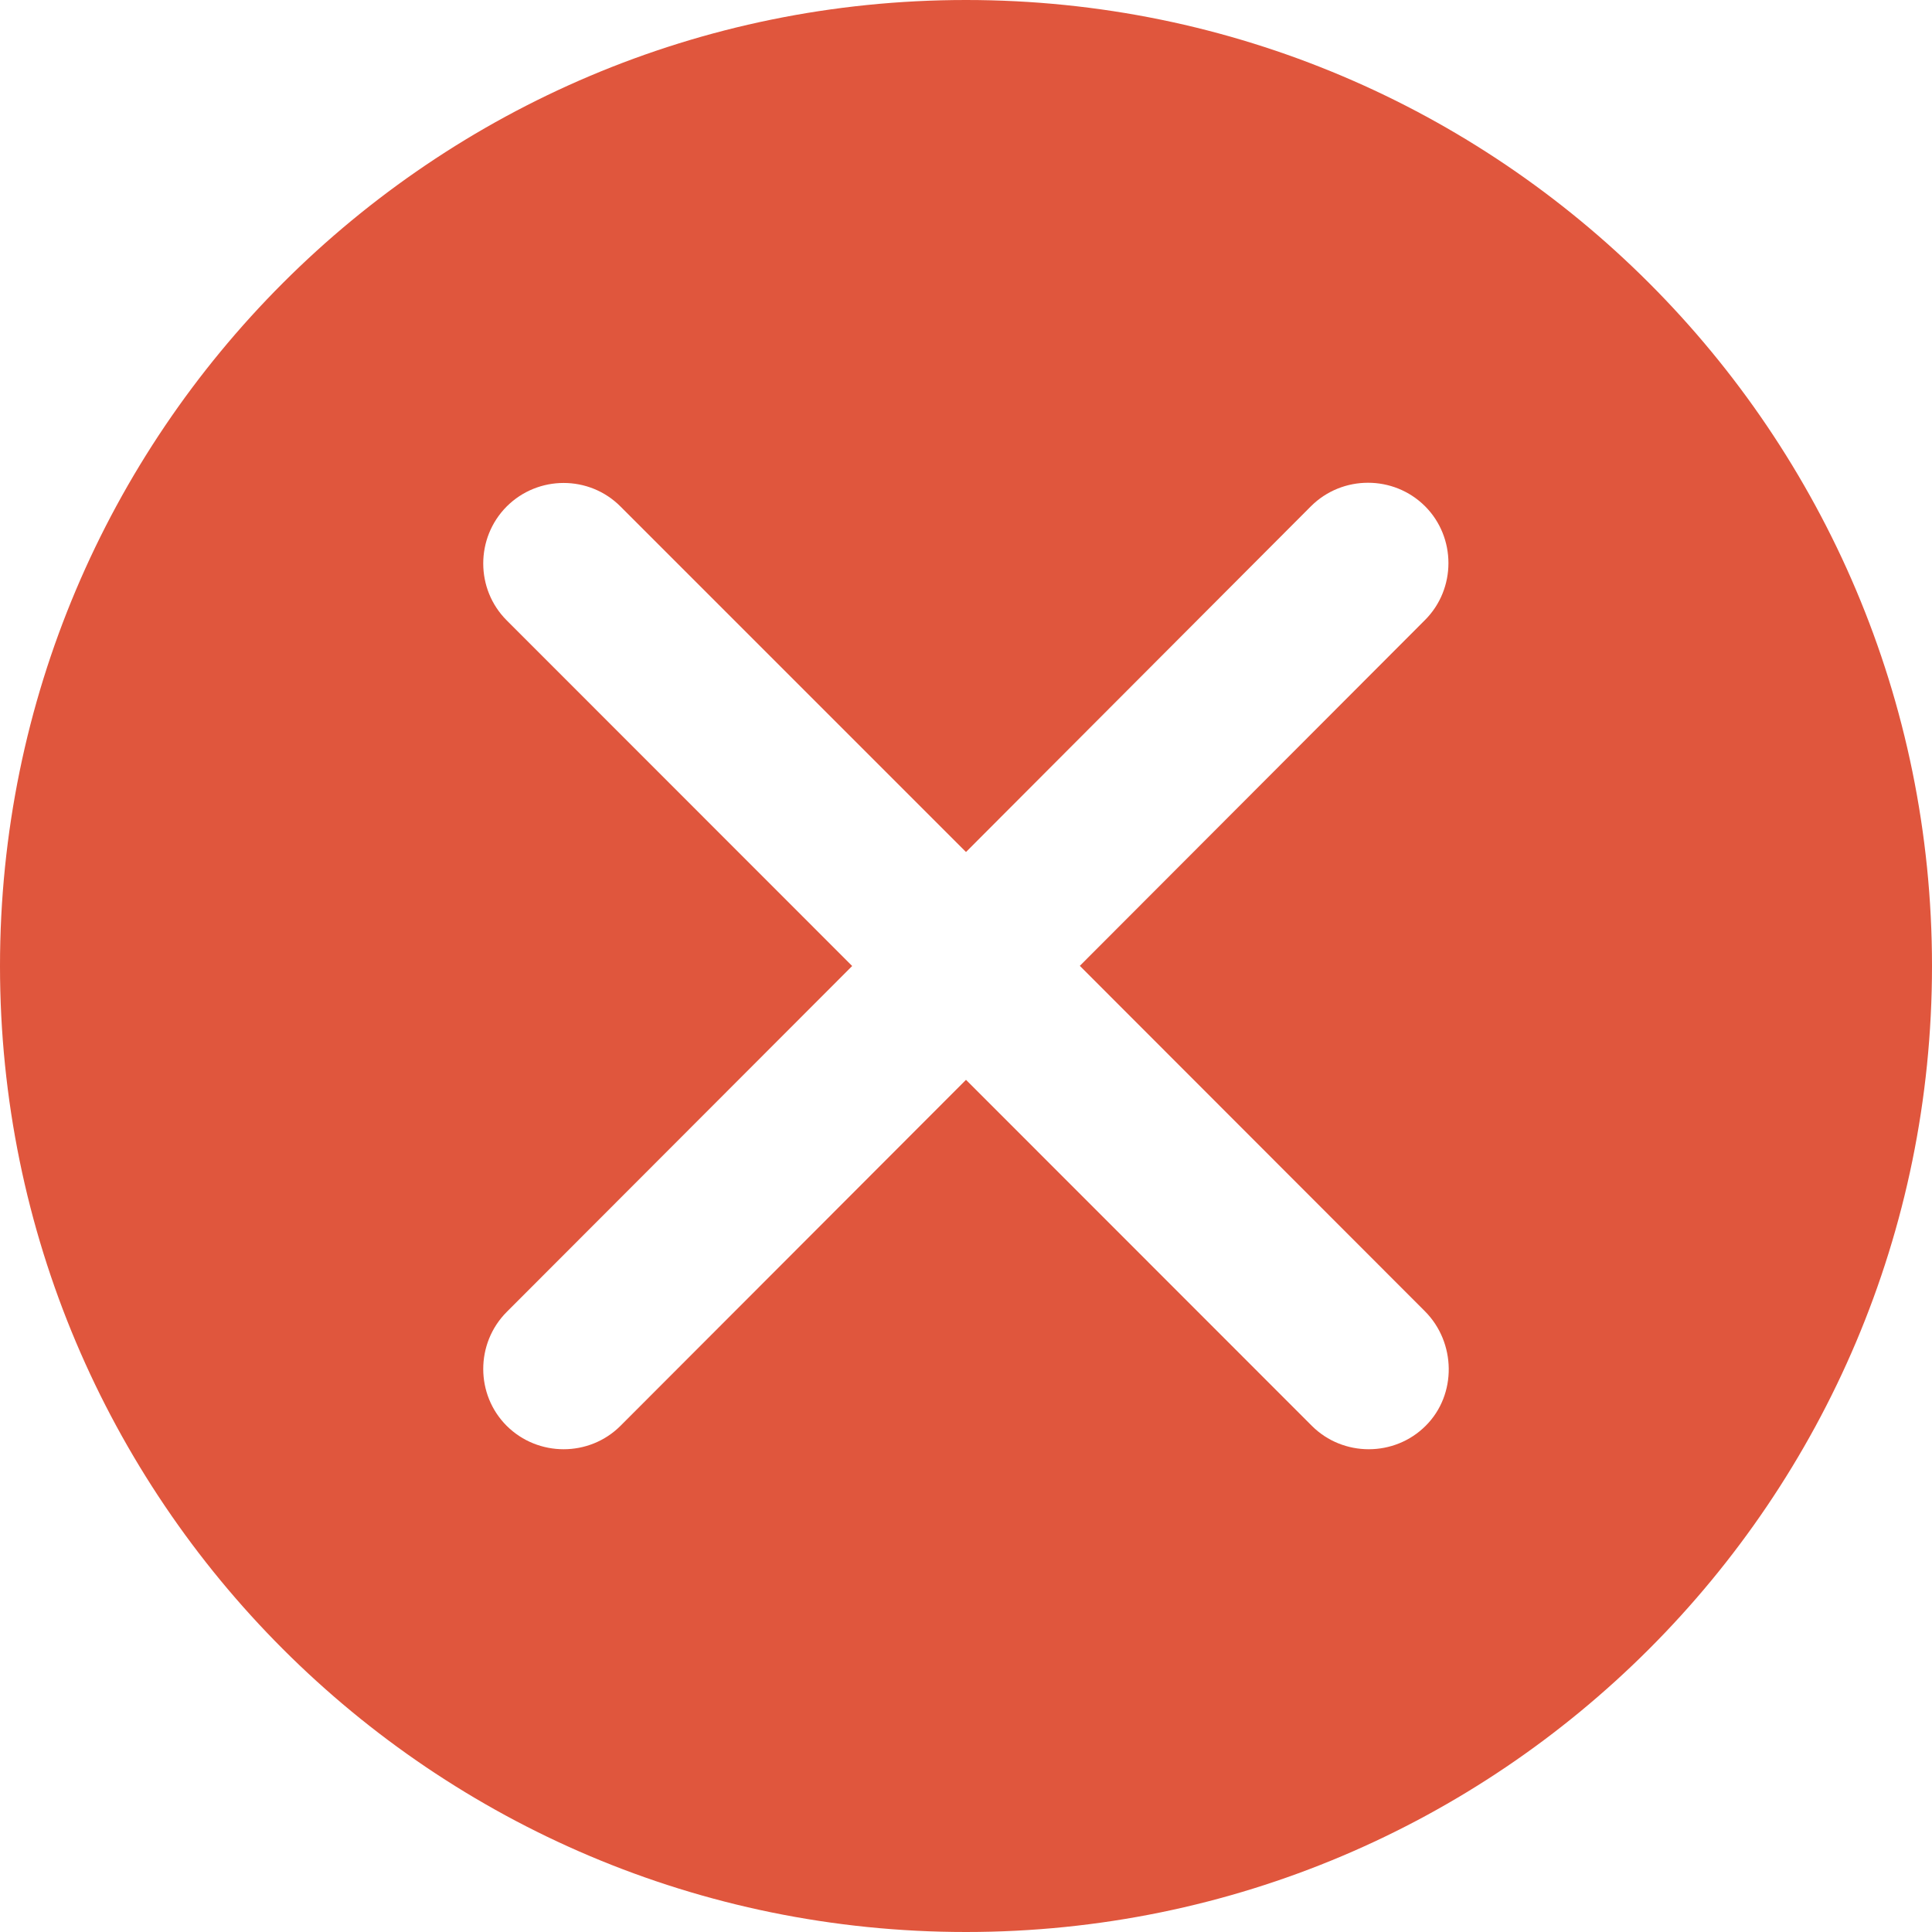 <?xml version="1.0" encoding="UTF-8"?>
<svg width="12px" height="12px" viewBox="0 0 12 12" version="1.1" xmlns="http://www.w3.org/2000/svg" xmlns:xlink="http://www.w3.org/1999/xlink">
    <!-- Generator: Sketch 48.2 (47327) - http://www.bohemiancoding.com/sketch -->
    <title>删除</title>
    <desc>Created with Sketch.</desc>
    <defs></defs>
    <g id="2_2-应用管理_工作台_吉利数据门户网站" stroke="none" stroke-width="1" fill="none" fill-rule="evenodd" transform="translate(-433, -304)">
        <g id="弹窗2" transform="translate(359, 201)" fill="#E0563D">
            <g id="Group-22" transform="translate(24, 55)">
                <g id="Group-Copy-5" transform="translate(12, 48)">
                    <g id="Group-8">
                        <g id="Group-2">
                            <g id="错误_选中" transform="translate(38, 0)">
                                <path d="M8.855,8.856 C8.661,9.05 8.342,9.05 8.148,8.856 L6,6.707 L3.854,8.856 C3.66,9.05 3.342,9.05 3.147,8.856 C2.953,8.662 2.953,8.344 3.147,8.149 L5.293,6 L3.147,3.853 C2.953,3.659 2.953,3.341 3.147,3.146 C3.342,2.951 3.66,2.951 3.854,3.146 L6,5.292 L8.143,3.144 C8.338,2.95 8.656,2.95 8.851,3.144 C9.045,3.338 9.045,3.657 8.851,3.851 L6.707,5.999 L8.85,8.144 C9.044,8.338 9.05,8.662 8.855,8.856 M6,0 C2.686,0 0,2.687 0,6 C0,9.314 2.686,12 6,12 C9.313,12 12,9.314 12,6 C12,2.687 9.313,0 6,0" id="删除"></path>
                            </g>
                        </g>
                    </g>
                </g>
            </g>
        </g>
    </g>
</svg>